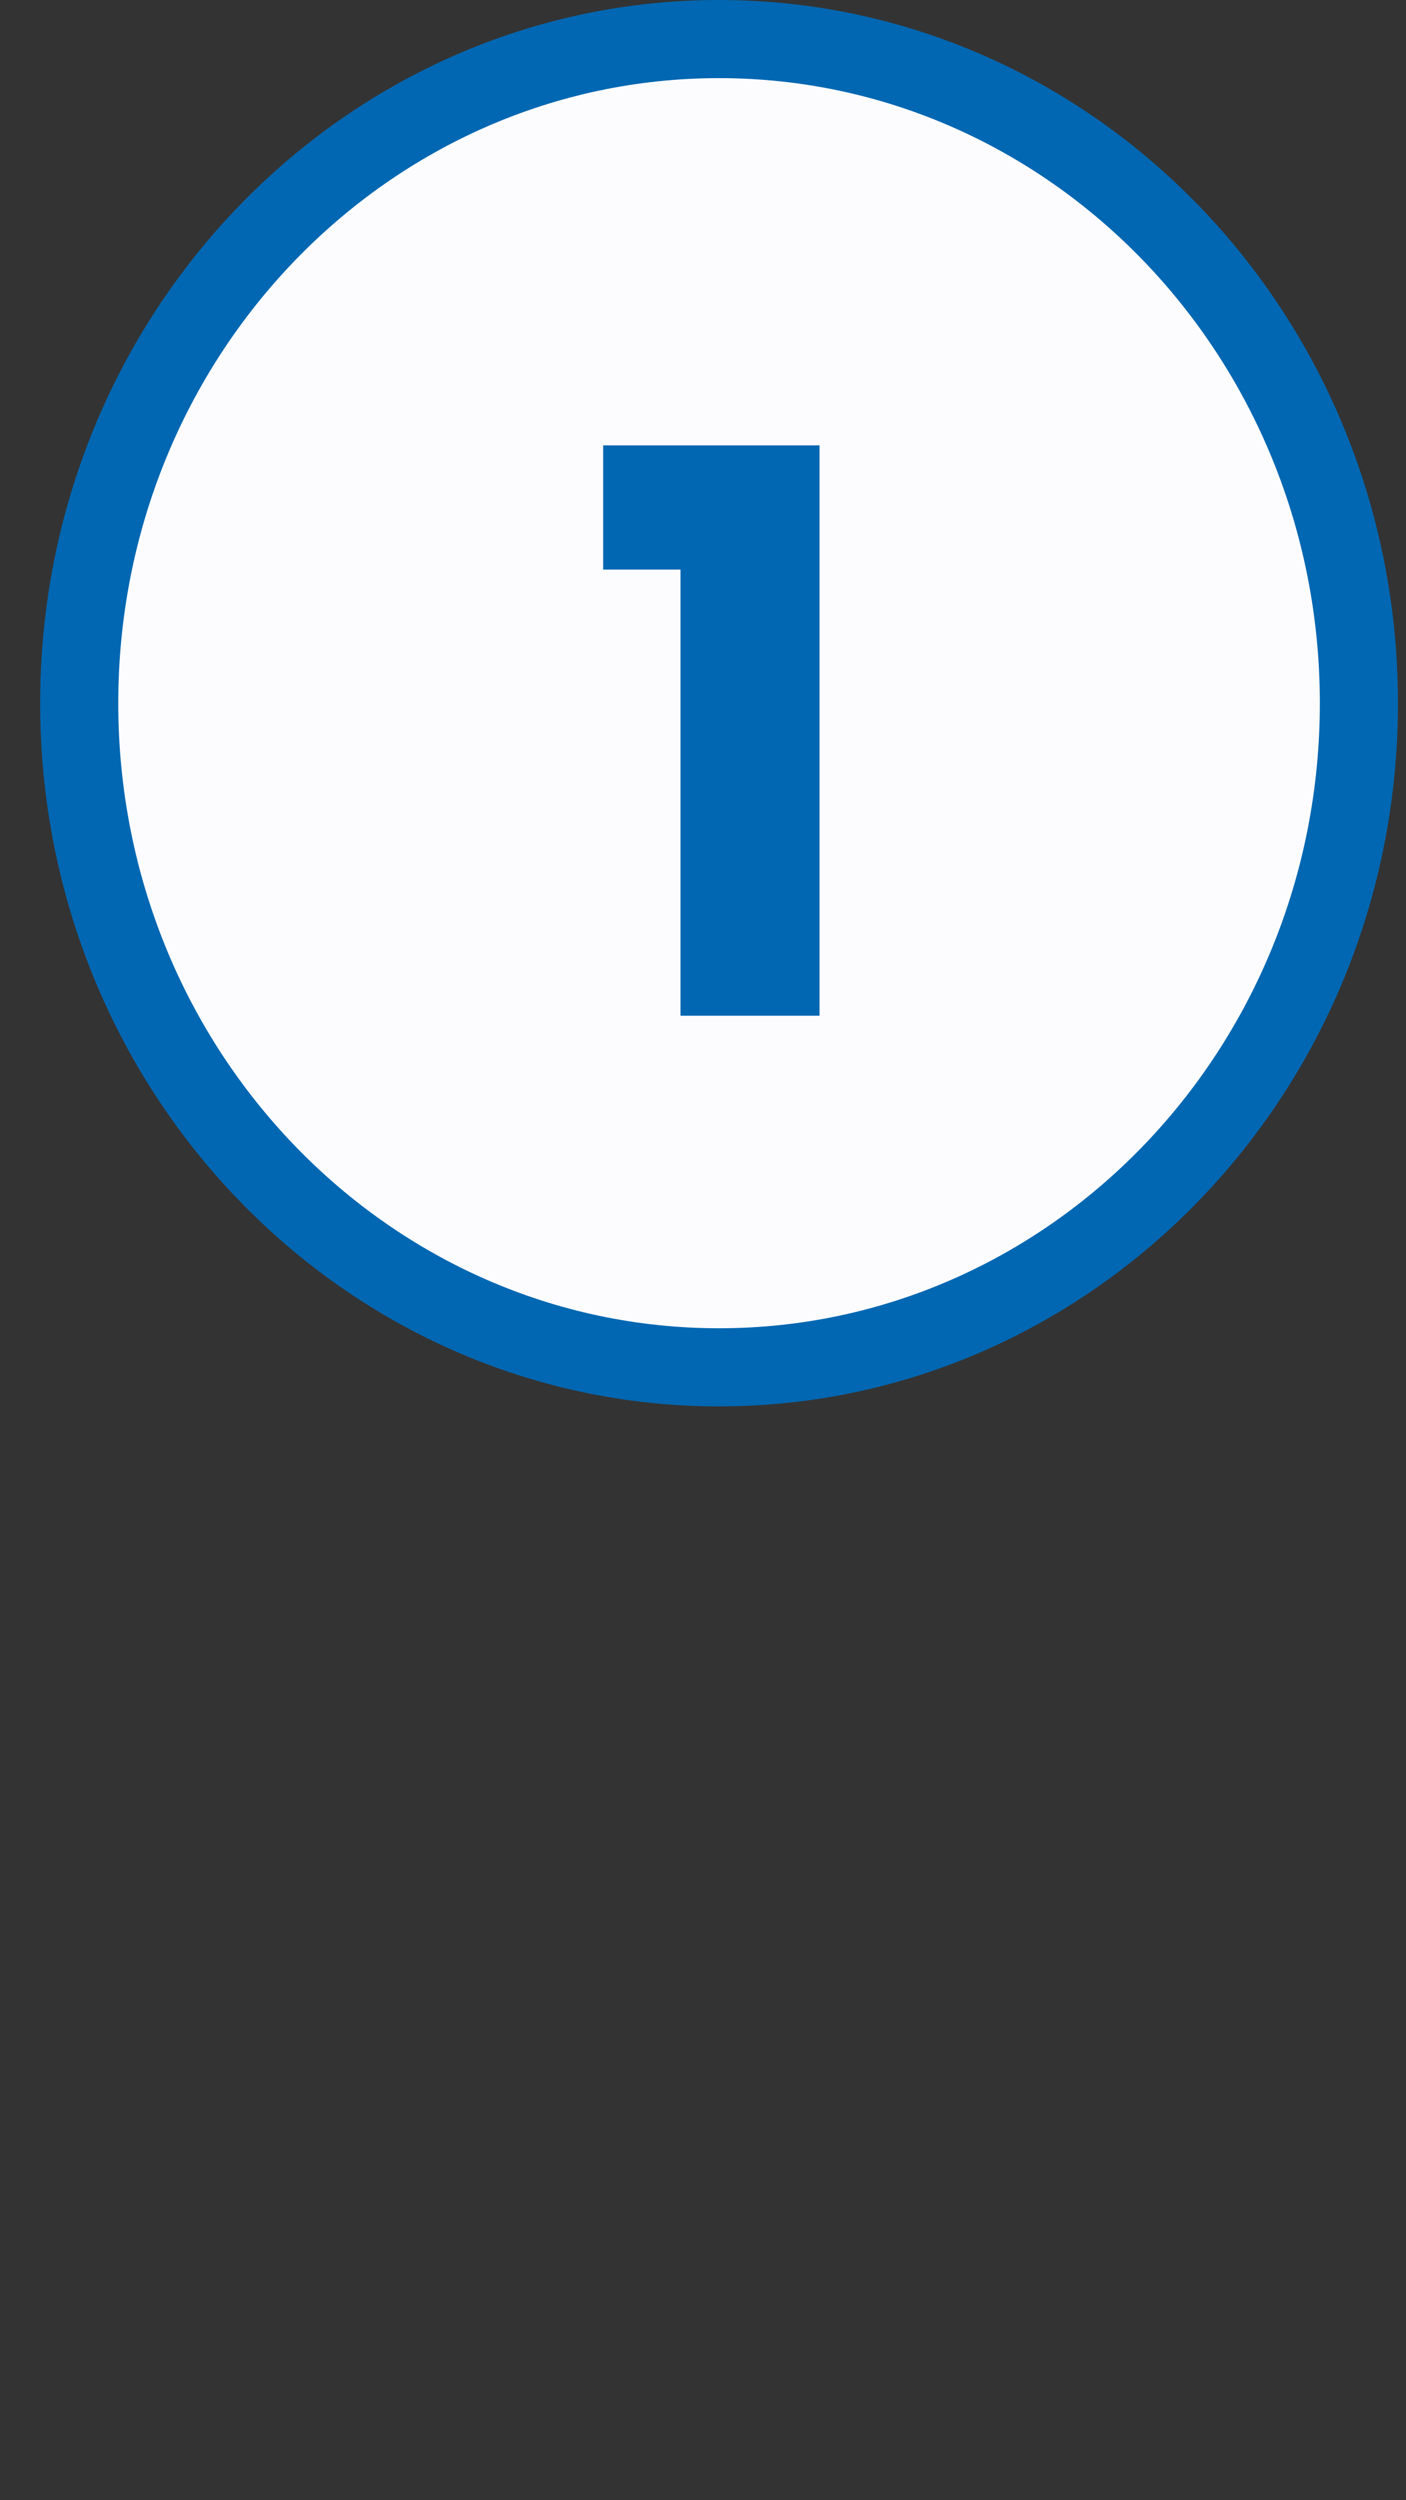 <svg width="18" height="32" viewBox="0 0 18 32" fill="none" xmlns="http://www.w3.org/2000/svg">
<rect x="0" y="0" width="18" height="32" fill="#333333" stroke="none"/>
<path d="M17.397 9C17.397 13.711 13.713 17.5 9.205 17.5C4.698 17.5 1.014 13.711 1.014 9C1.014 4.289 4.698 0.5 9.205 0.5C13.713 0.5 17.397 4.289 17.397 9Z" fill="#FCFBFE" stroke="#0267B2"/>
<path d="M7.722 7.29V5.7H10.492V13H8.712V7.29H7.722Z" fill="#0267B2"/>
</svg>
